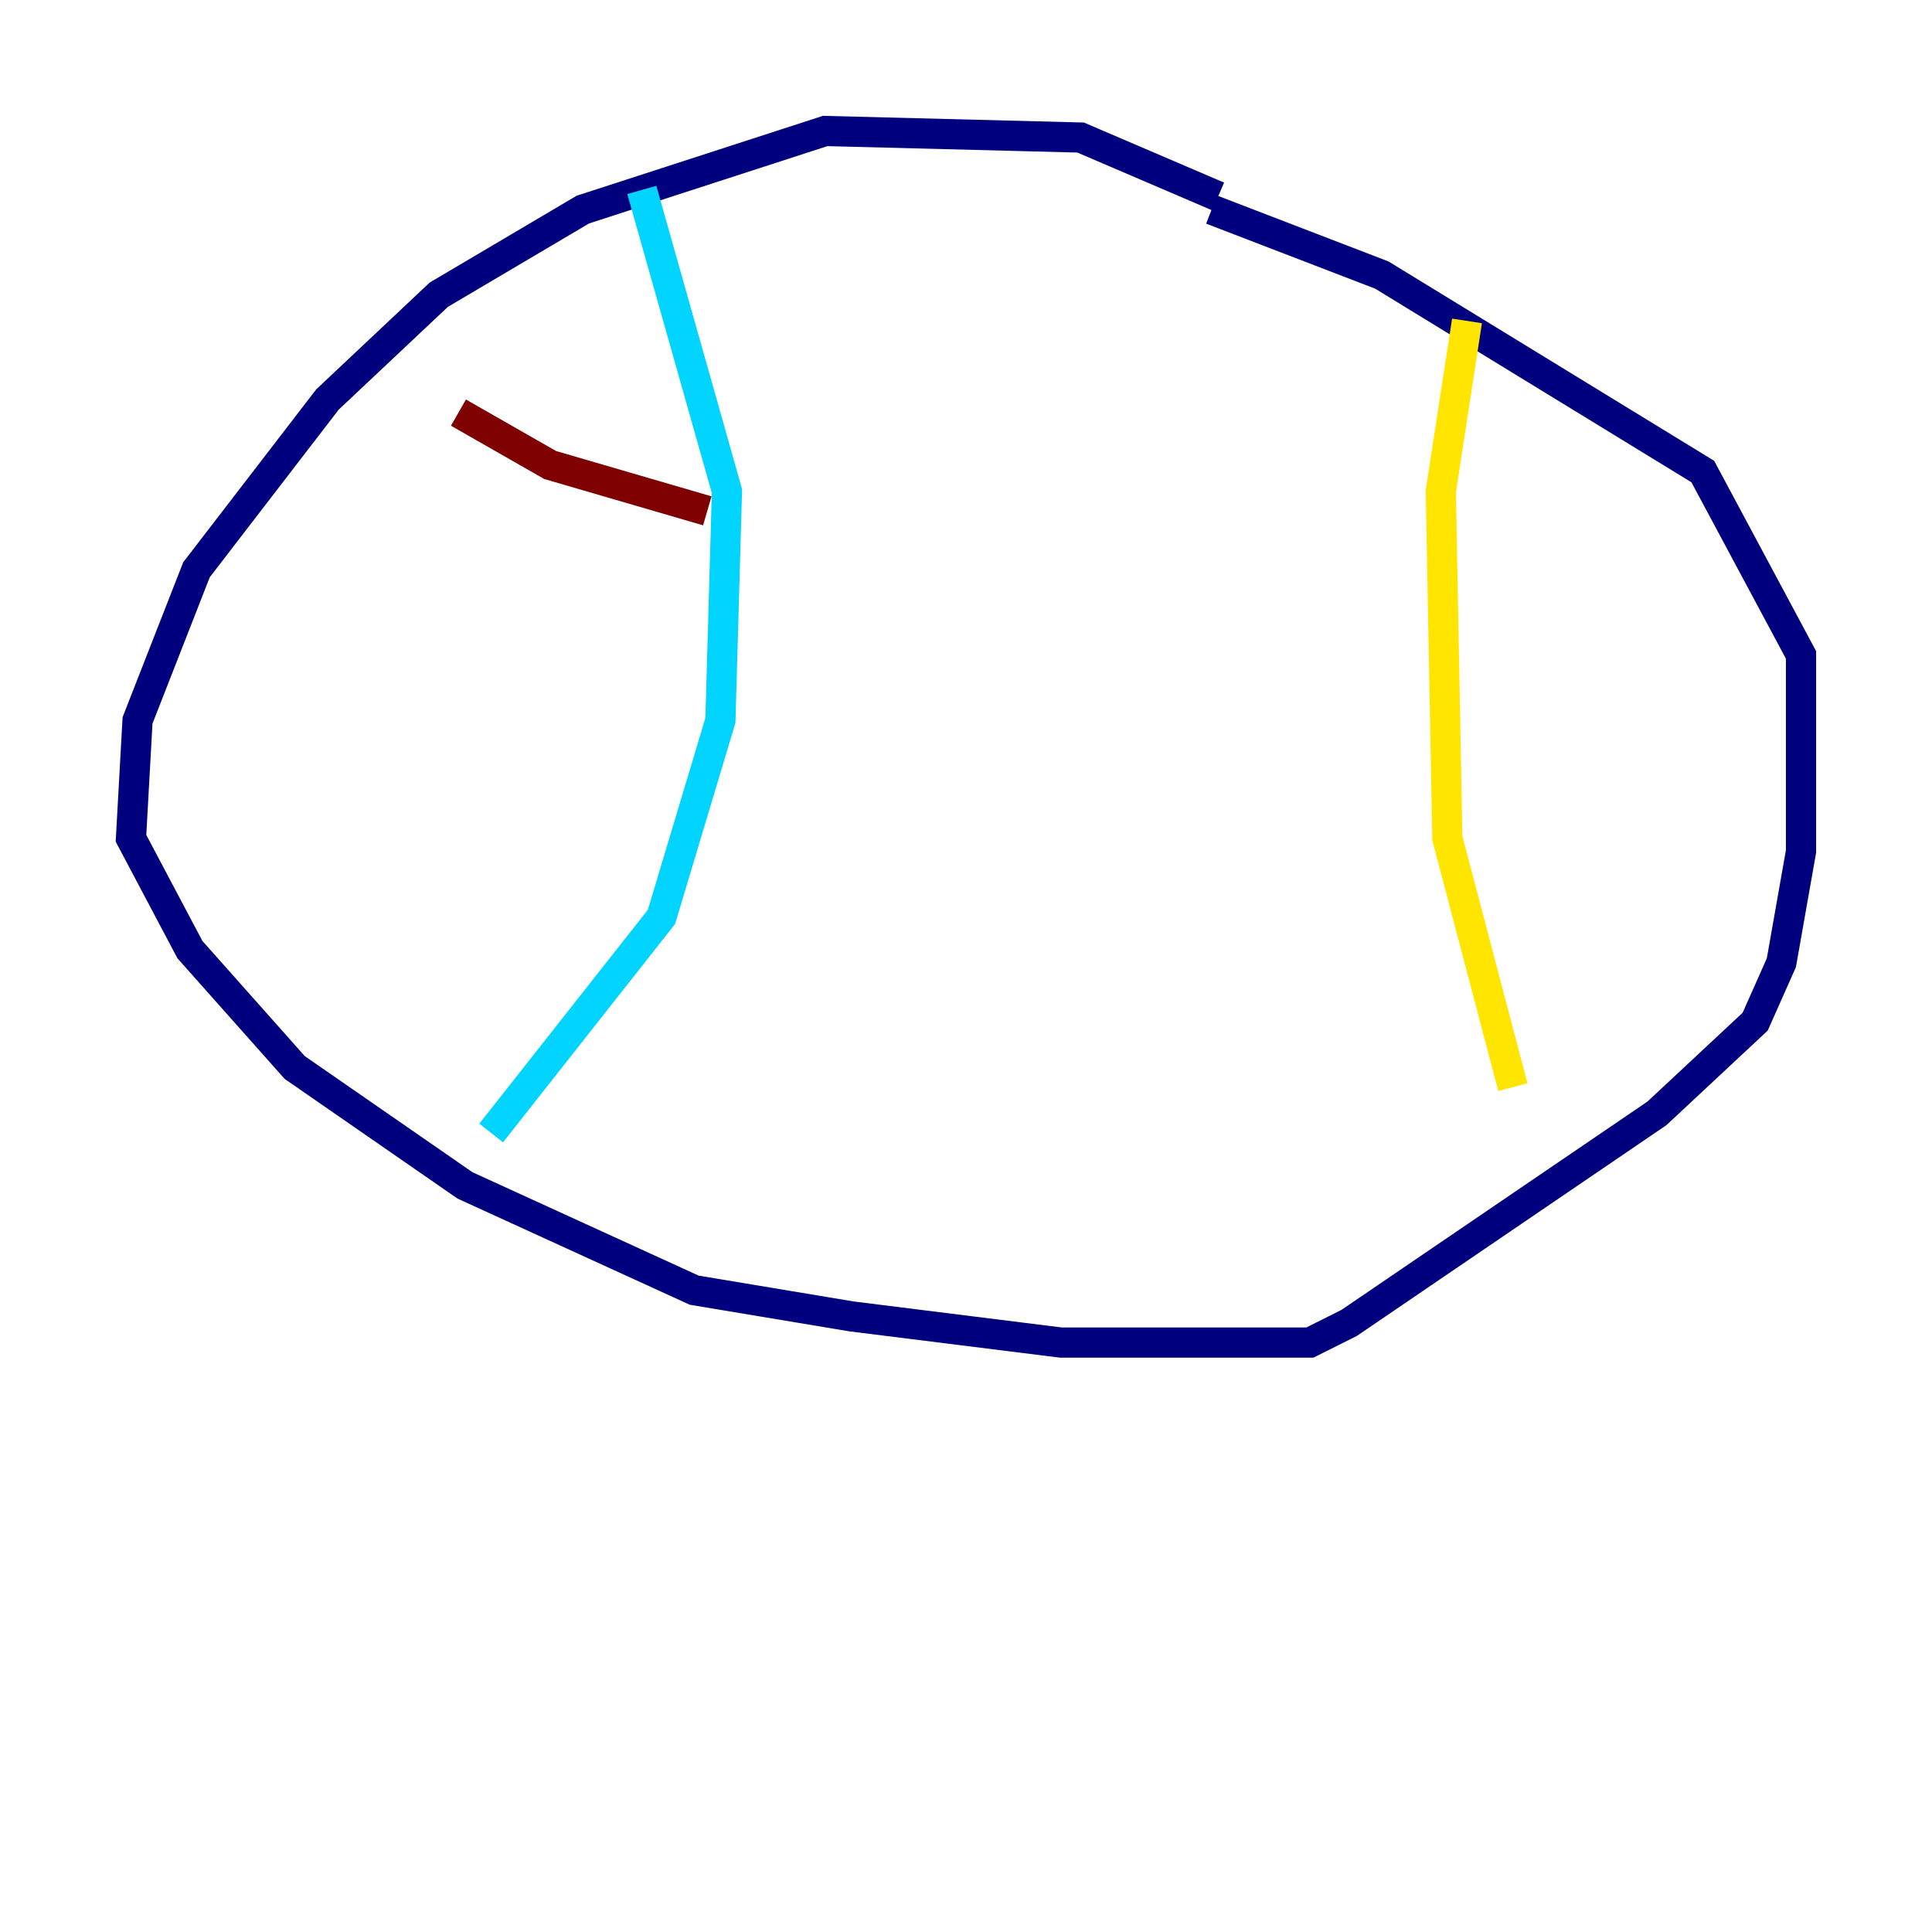 <?xml version="1.0" encoding="utf-8" ?>
<svg baseProfile="tiny" height="128" version="1.2" viewBox="0,0,128,128" width="128" xmlns="http://www.w3.org/2000/svg" xmlns:ev="http://www.w3.org/2001/xml-events" xmlns:xlink="http://www.w3.org/1999/xlink"><defs /><polyline fill="none" points="80.705,13.017 71.593,9.112 54.671,8.678 38.617,13.885 29.071,19.525 21.695,26.468 13.017,37.749 9.112,47.729 8.678,55.539 12.583,62.915 19.525,70.725 30.807,78.536 45.993,85.478 56.407,87.214 70.291,88.949 86.78,88.949 89.383,87.647 109.776,73.763 116.285,67.688 118.02,63.783 119.322,56.407 119.322,43.39 112.814,31.241 91.552,18.224 80.271,13.885" stroke="#00007f" stroke-width="2" /><polyline fill="none" points="42.522,12.583 48.163,32.542 47.729,47.729 43.824,60.746 32.542,75.064" stroke="#00d4ff" stroke-width="2" /><polyline fill="none" points="97.193,21.261 95.458,32.542 95.891,55.539 100.231,72.027" stroke="#ffe500" stroke-width="2" /><polyline fill="none" points="30.373,27.336 36.447,30.807 46.861,33.844" stroke="#7f0000" stroke-width="2" /></svg>